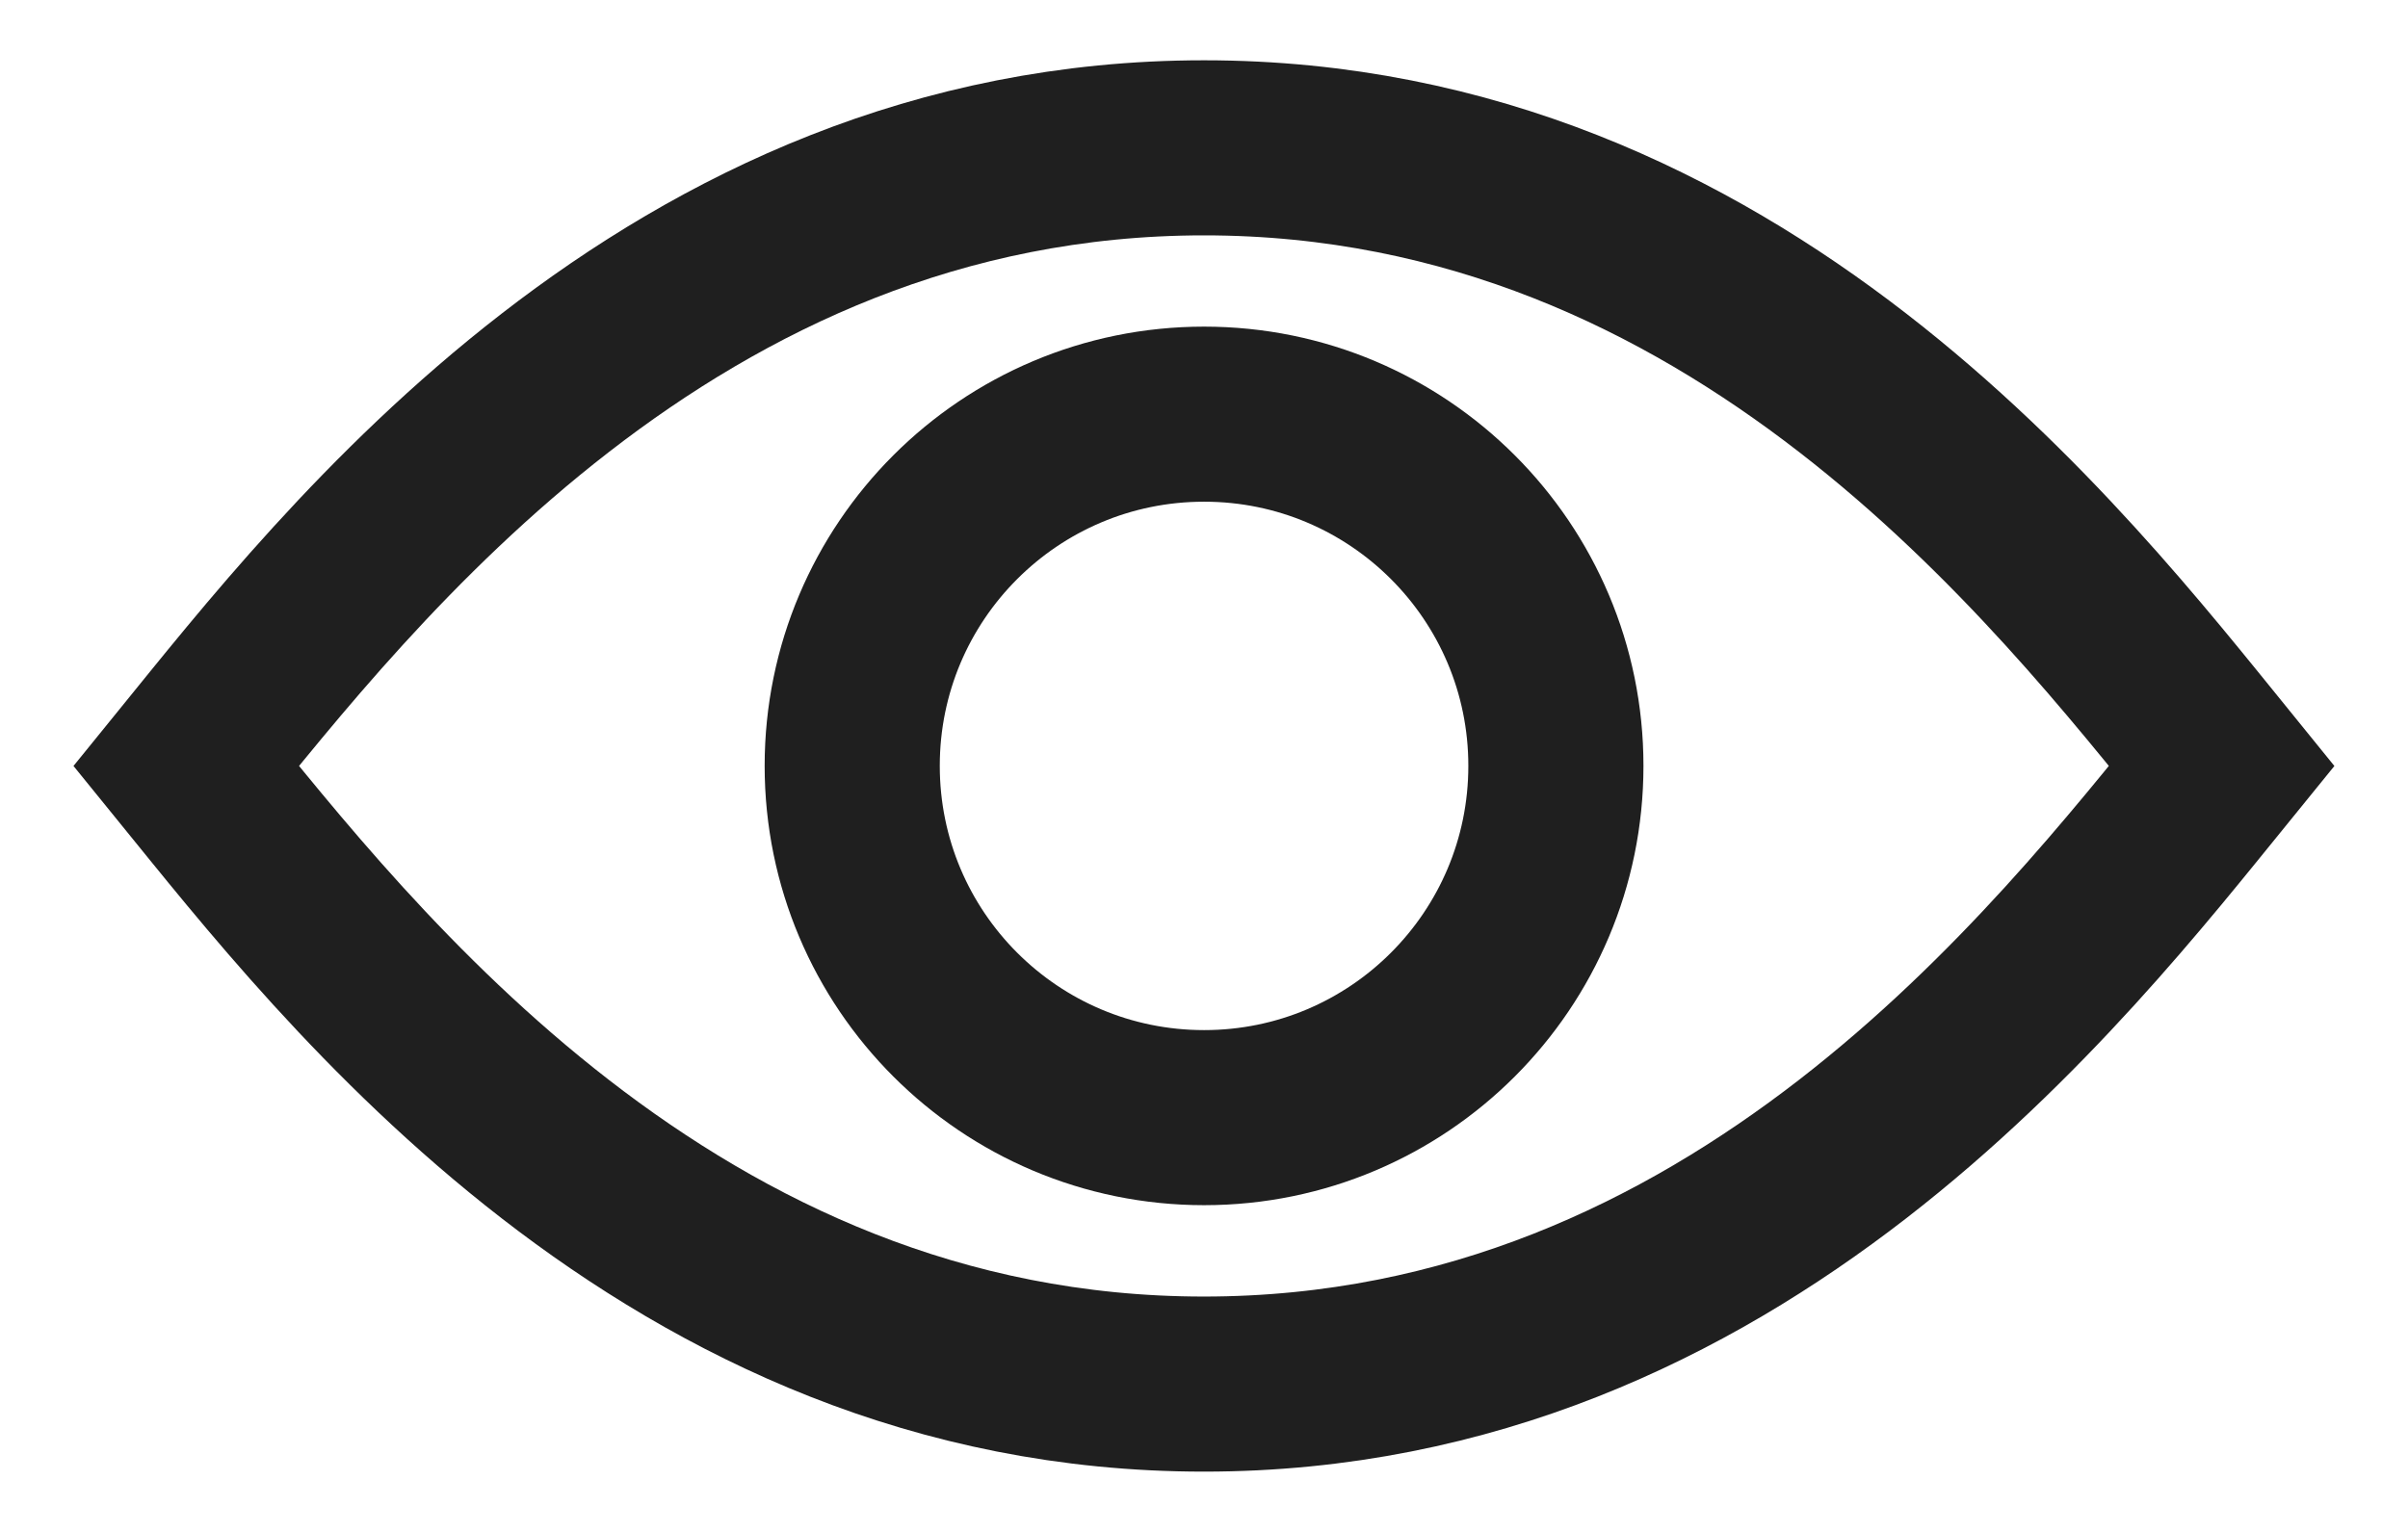 <svg width="22" height="14" viewBox="0 0 22 14" fill="none" xmlns="http://www.w3.org/2000/svg">
<path d="M20.297 7C18.829 8.807 15.872 12.649 10.999 12.649C6.127 12.649 3.17 8.807 1.702 7C3.17 5.192 6.128 1.351 11 1.351C15.872 1.351 18.83 5.192 20.297 7Z" stroke="#1F1F1F" stroke-width="1.6" stroke-miterlimit="10"/>
<path d="M11.001 10.214C12.776 10.214 14.215 8.775 14.215 6.999C14.215 5.224 12.776 3.785 11.001 3.785C9.225 3.785 7.786 5.224 7.786 6.999C7.786 8.775 9.225 10.214 11.001 10.214Z" stroke="#1F1F1F" stroke-width="1.6" stroke-miterlimit="10"/>
</svg>
